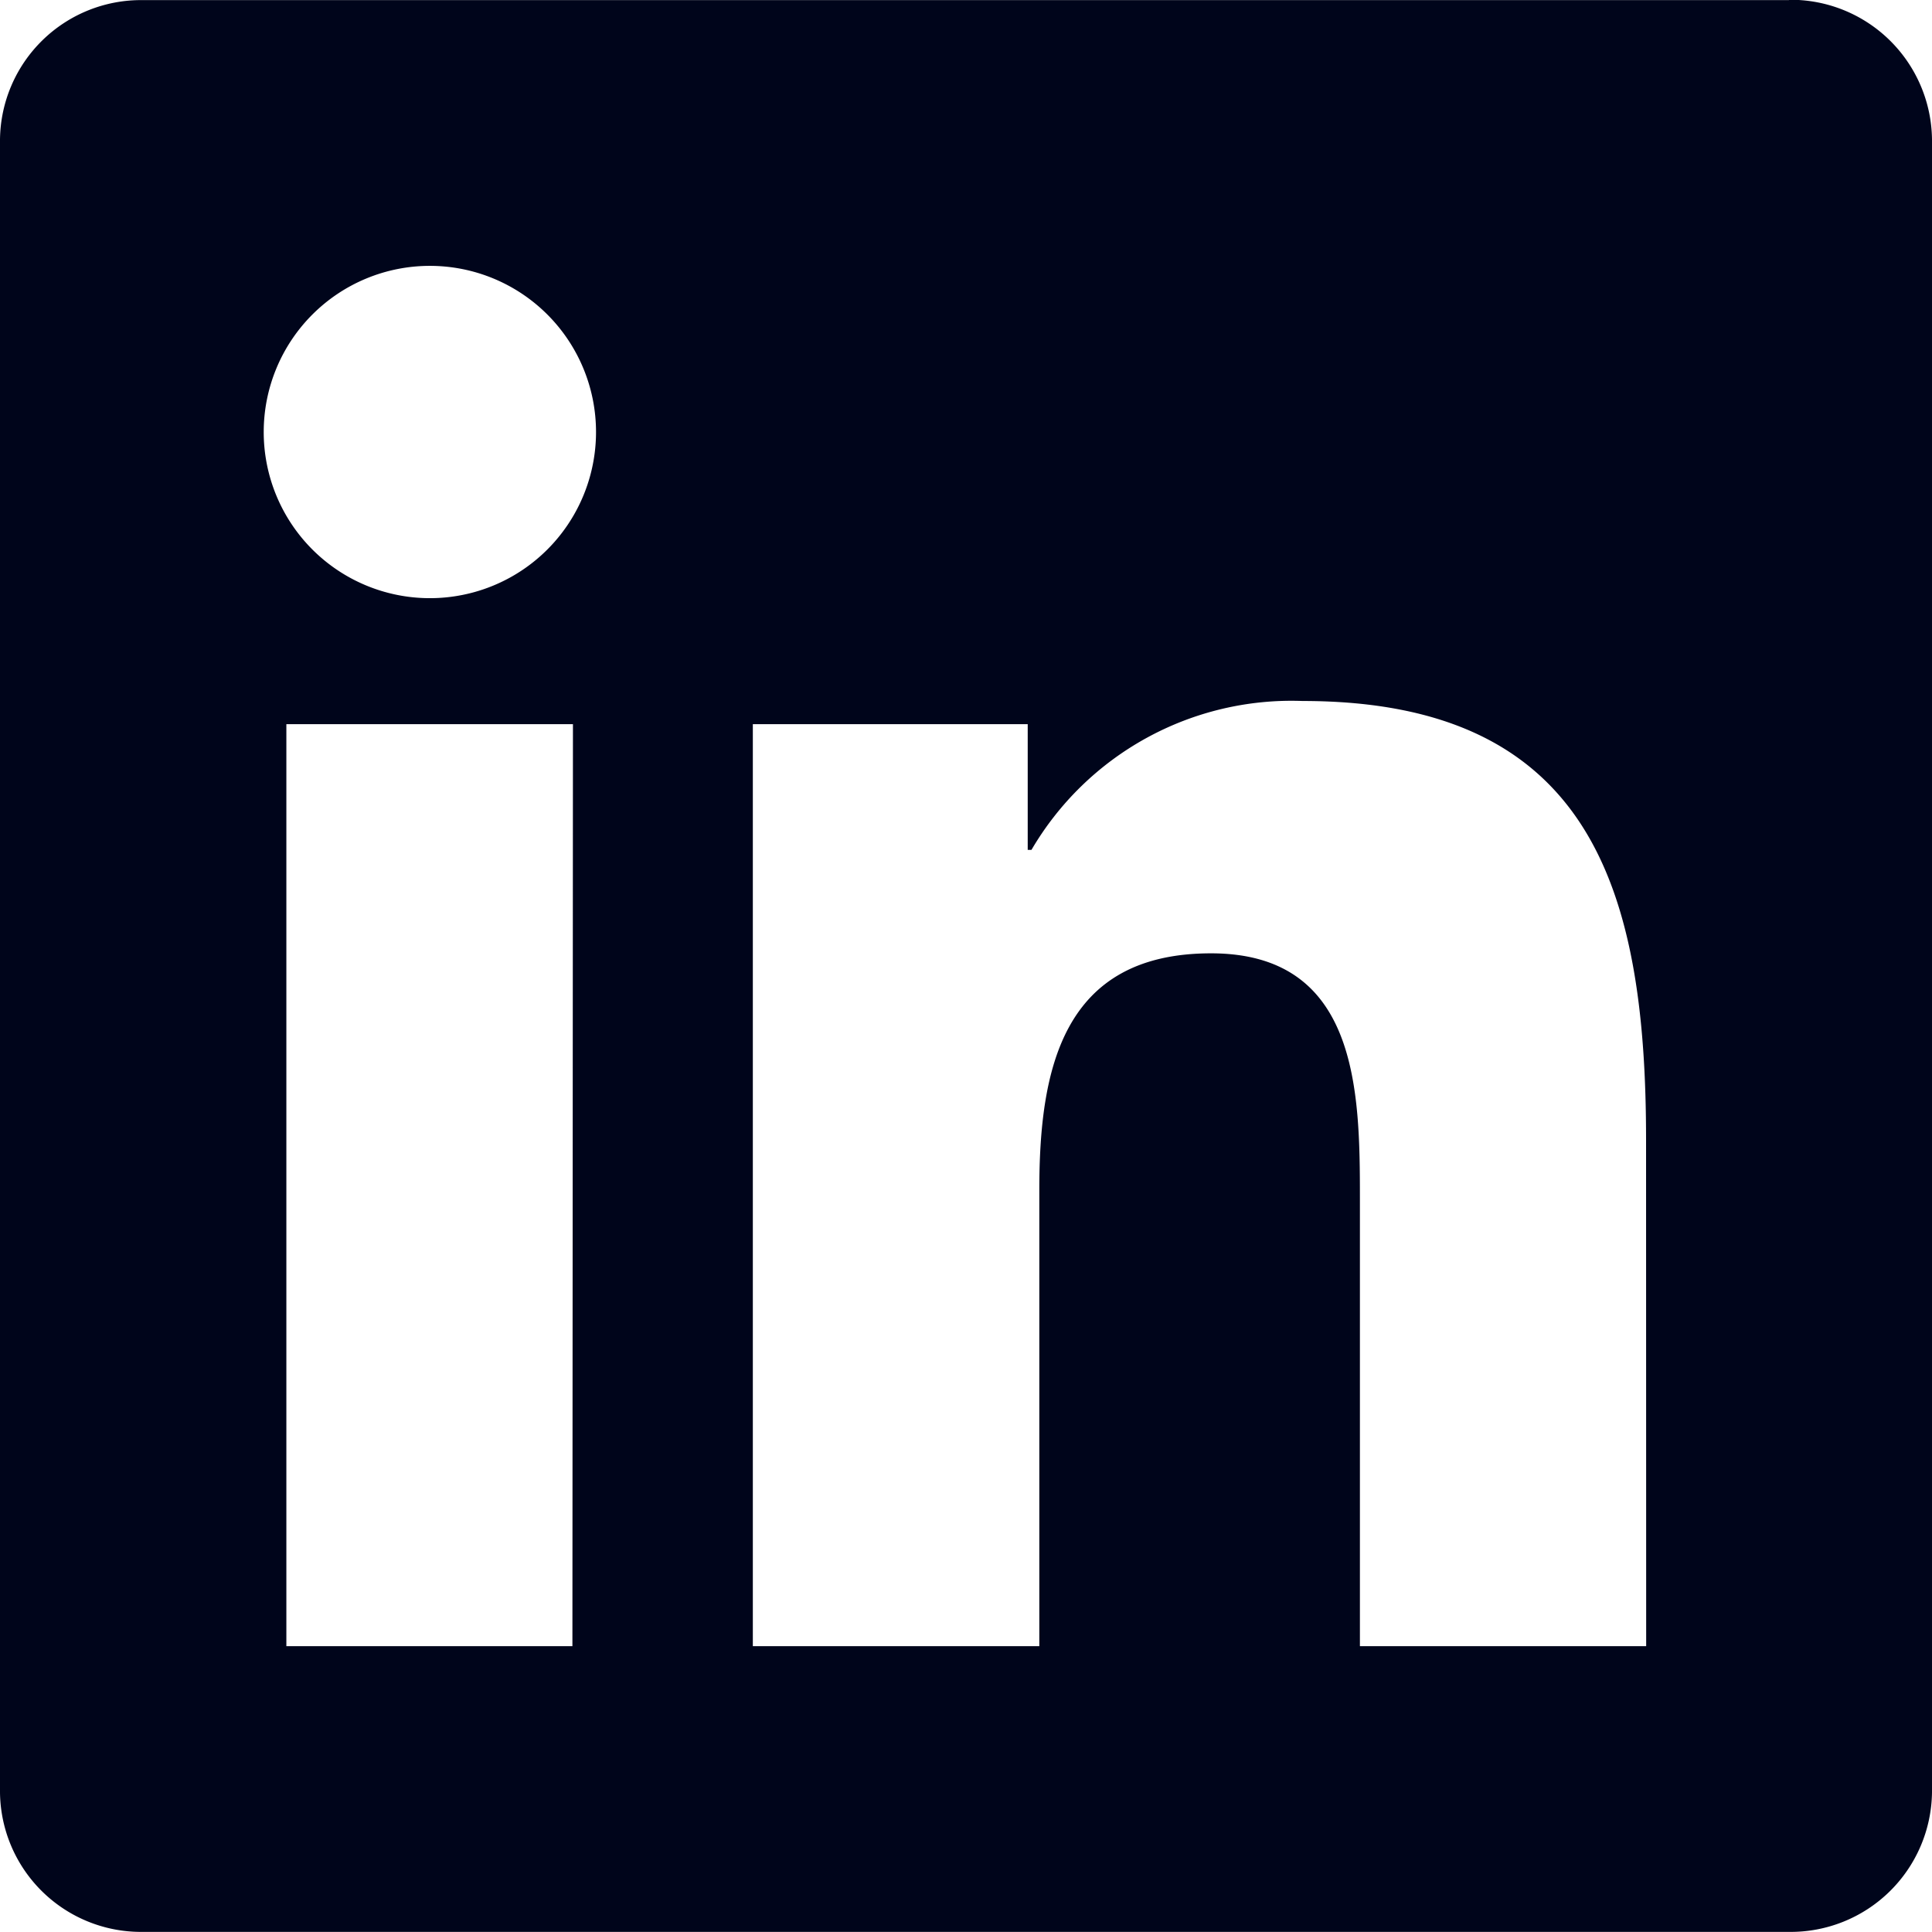 <svg xmlns="http://www.w3.org/2000/svg" width="18" height="17.999" viewBox="0 0 18 17.999">
  <g id="linkedin" transform="translate(22.619 42.701)">
    <path id="Path_2520" d="M15.337,17.119H12.67V12.942c0-1-.018-2.278-1.387-2.278-1.389,0-1.6,1.085-1.6,2.206v4.249H7.014V8.529H9.575V9.7h.035a2.807,2.807,0,0,1,2.526-1.387c2.7,0,3.2,1.778,3.2,4.091ZM4,7.355A1.548,1.548,0,1,1,5.553,5.807,1.548,1.548,0,0,1,4,7.355H4m1.333,9.764H2.668V8.529h2.67ZM16.667,1.783H1.328A1.314,1.314,0,0,0,0,3.081v15.4a1.314,1.314,0,0,0,1.328,1.3H16.667A1.317,1.317,0,0,0,18,18.483V3.08a1.317,1.317,0,0,0-1.333-1.3" transform="translate(-22.619 -44.483)" fill="#00051b"/>
  </g>
</svg>
